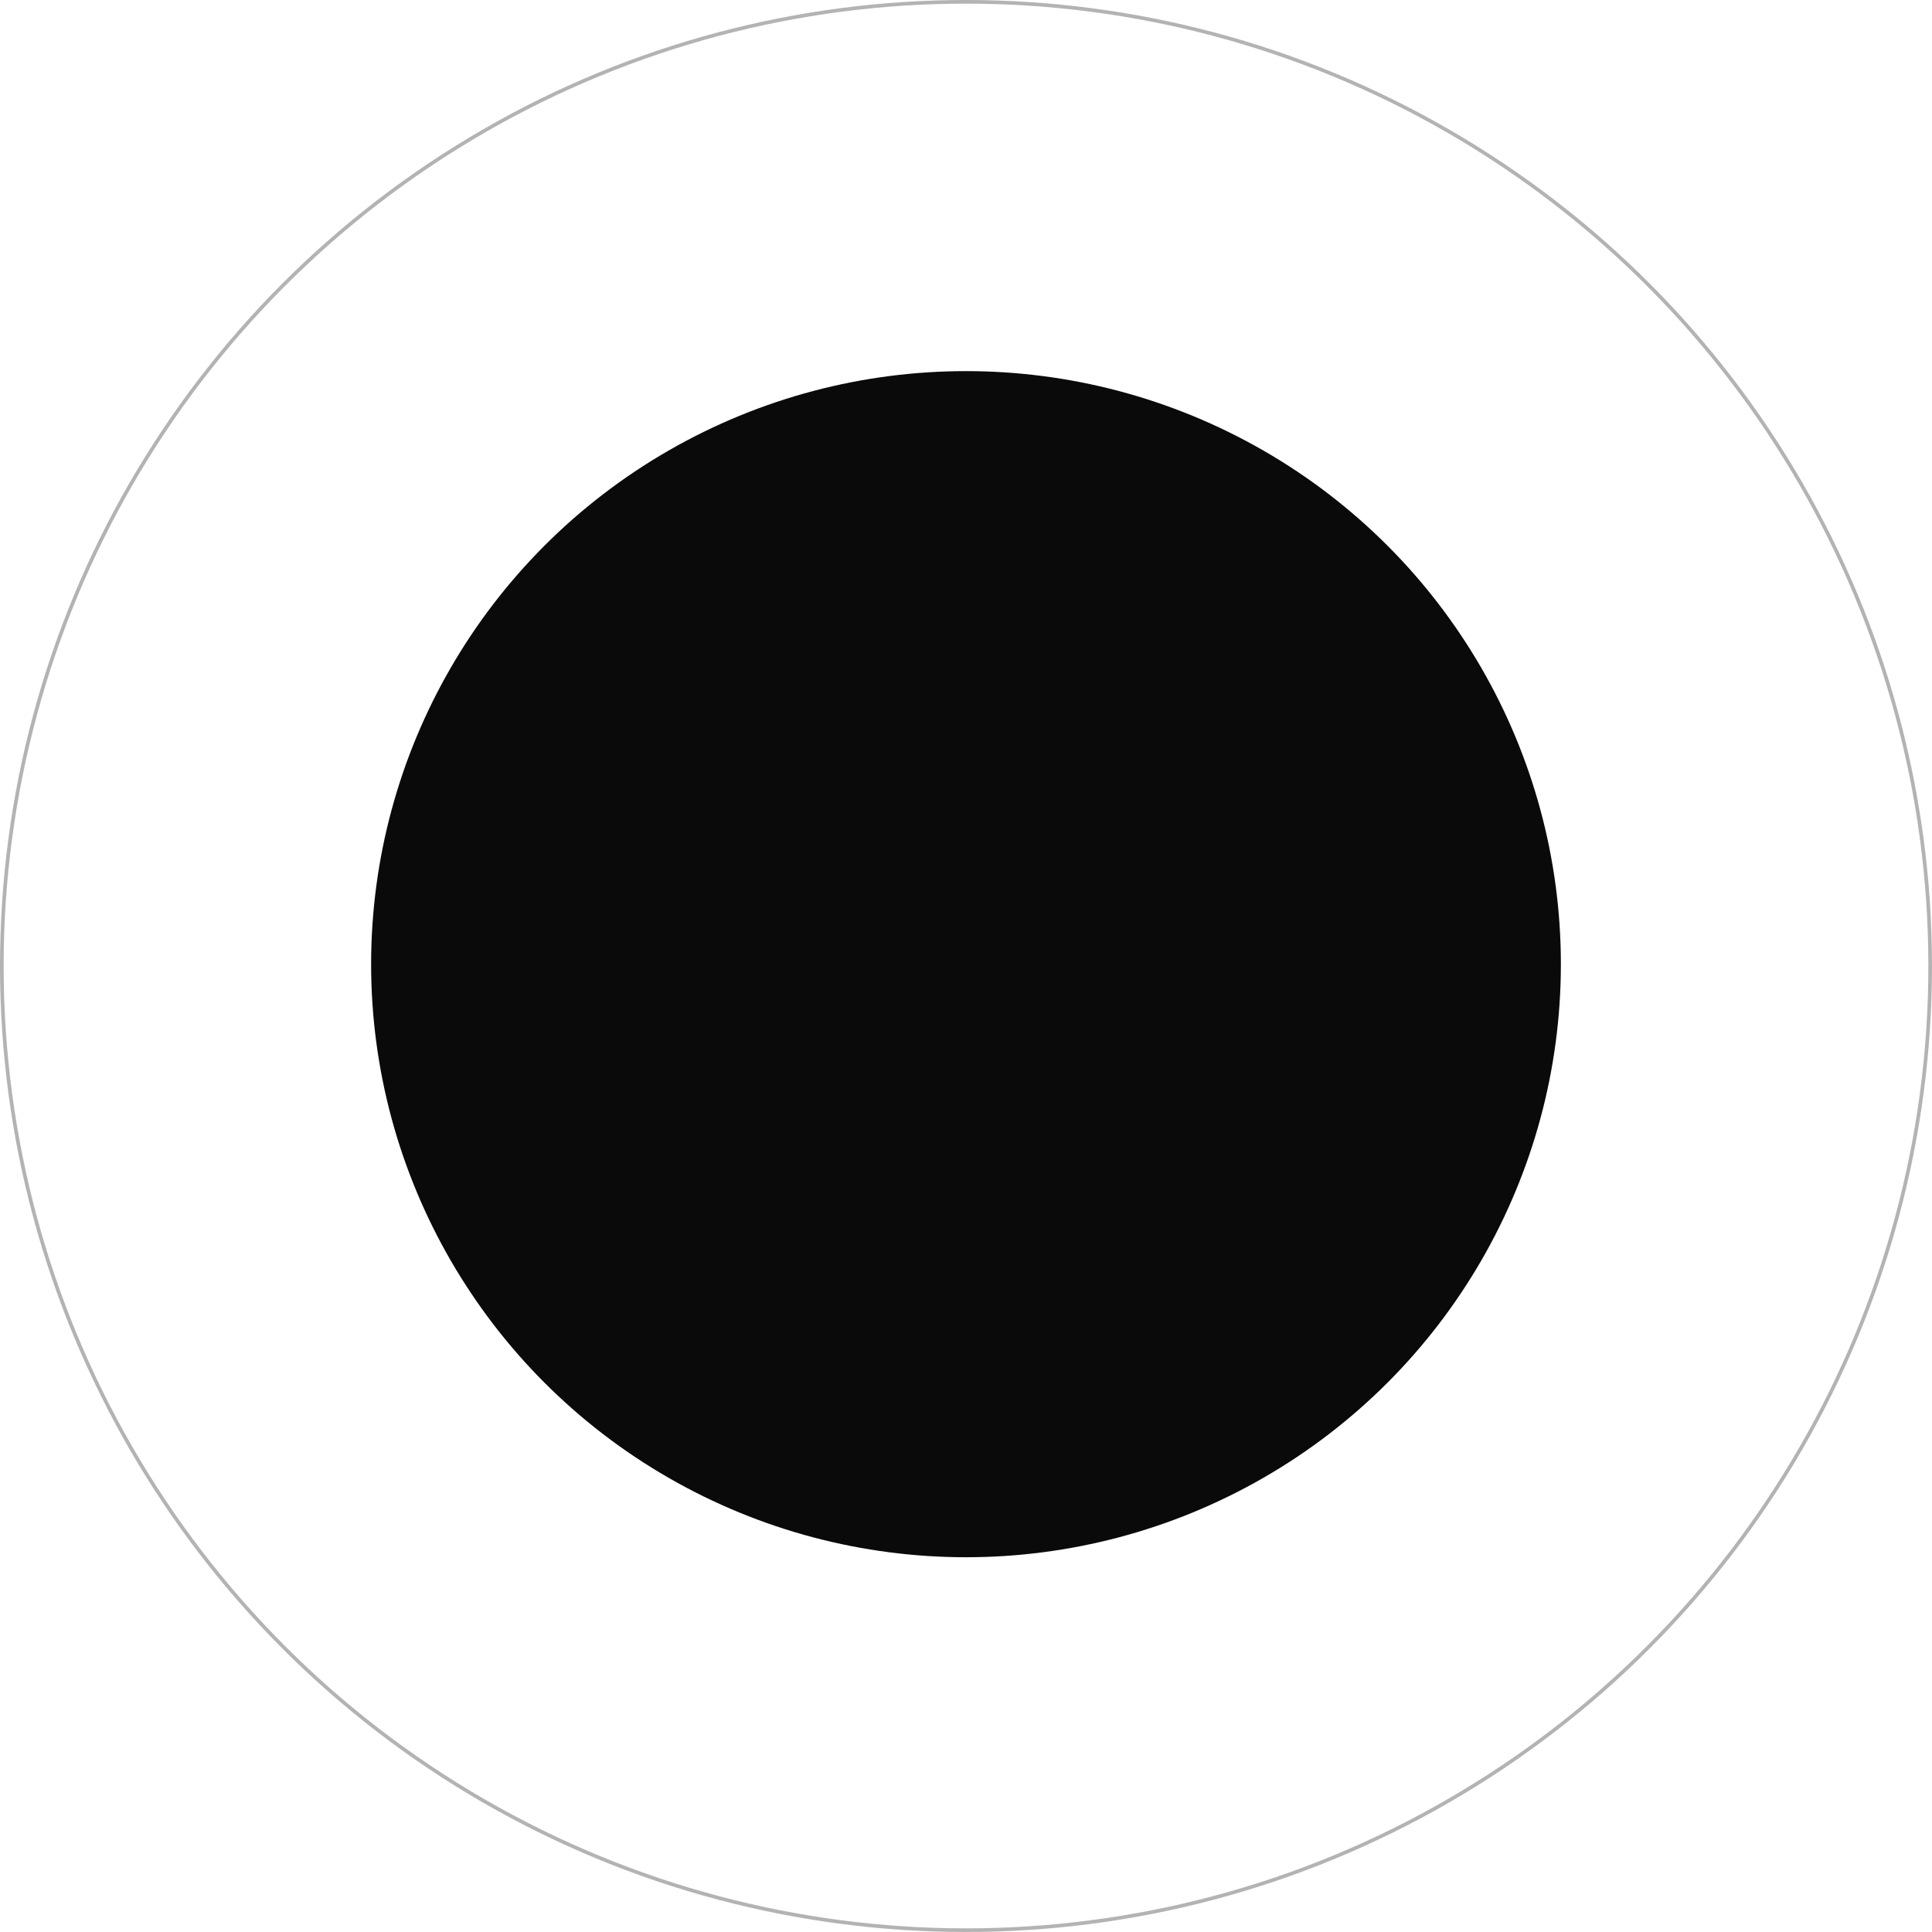 <svg width="531" height="531" viewBox="0 0 531 531" fill="none" xmlns="http://www.w3.org/2000/svg">
<ellipse cx="265.5" cy="265" rx="163.5" ry="163" fill="#0A0A0A"/>
<circle cx="265.5" cy="265.5" r="265" stroke="#B3B3B3"/>
</svg>
